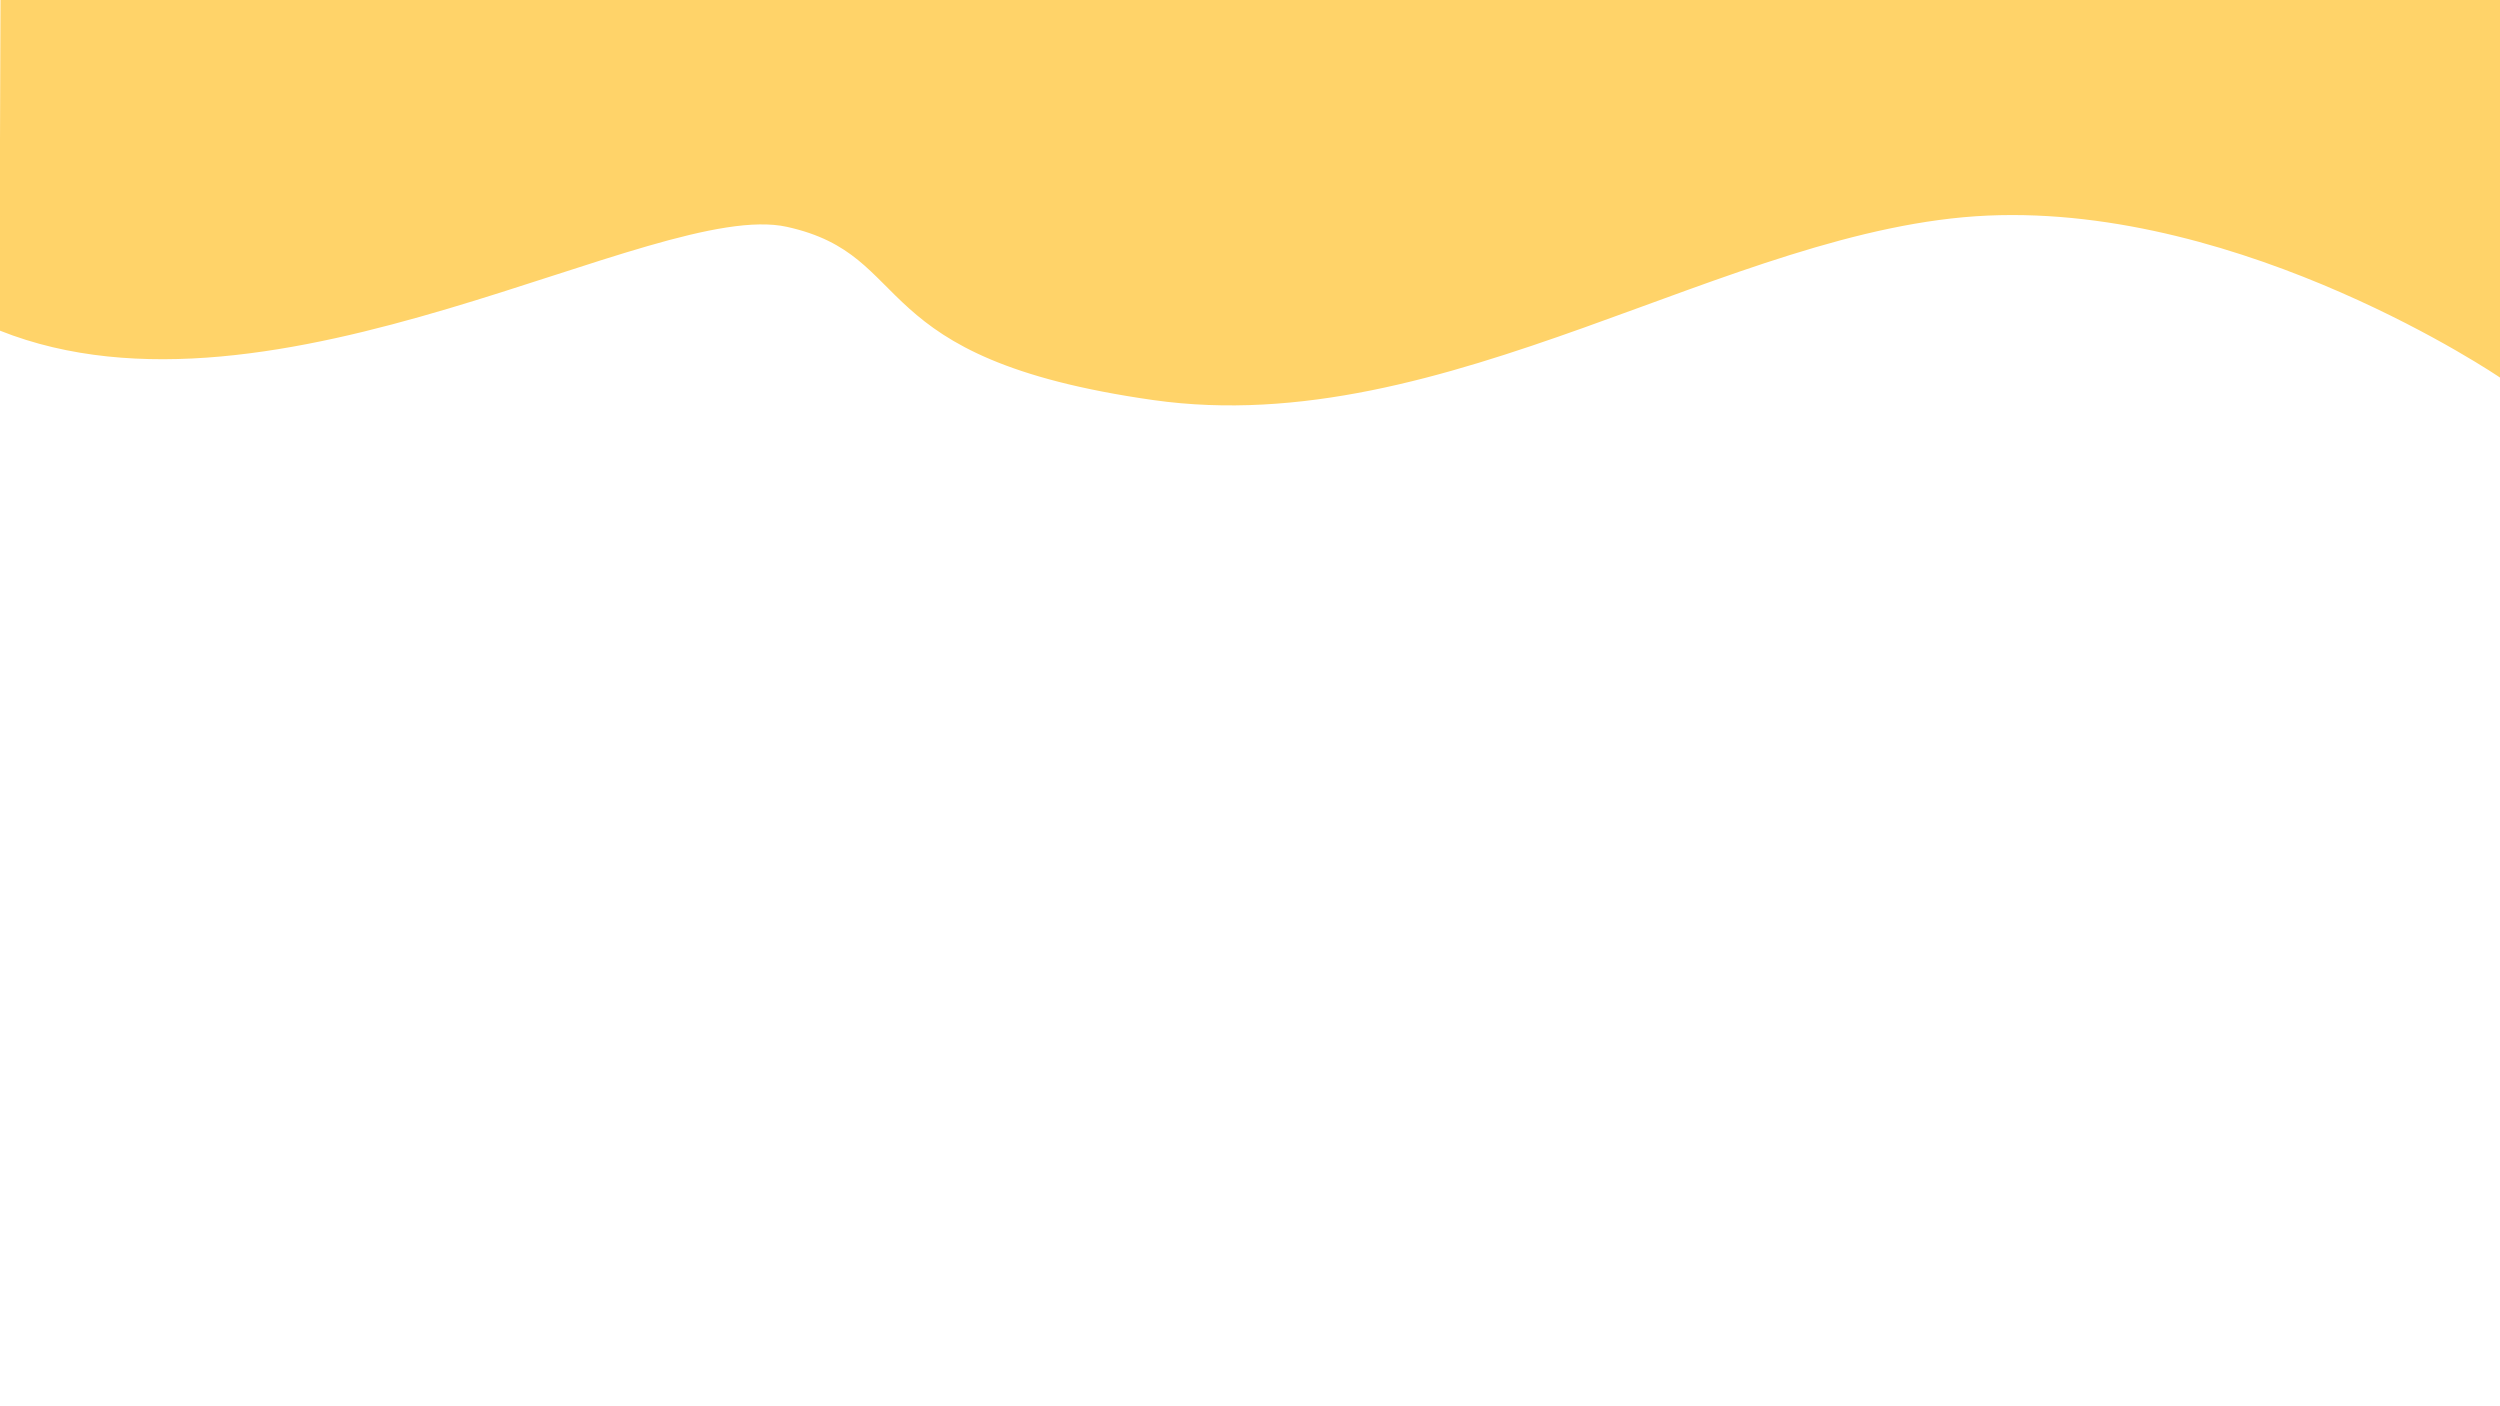 <?xml version="1.0" encoding="utf-8"?>
<!-- Generator: Adobe Illustrator 24.0.1, SVG Export Plug-In . SVG Version: 6.00 Build 0)  -->
<svg version="1.1" id="Calque_3" xmlns="http://www.w3.org/2000/svg" xmlns:xlink="http://www.w3.org/1999/xlink" x="0px" y="0px"
	 viewBox="0 0 1366 768" style="enable-background:new 0 0 1366 768;" xml:space="preserve">
<style type="text/css">
	.st0{fill:#FFD369;stroke:#FFD369;stroke-miterlimit:10;}
</style>
<path class="st0" d="M0.8-6.8l-0.67,187c150.1,59.74,357.87-72.63,429.9-56.75s40.13,71.93,200.17,94.65s314.84-94.55,455.82-100.8
	c140.99-6.25,280.16,88.51,280.16,88.51l-0.38-215"/>
</svg>
